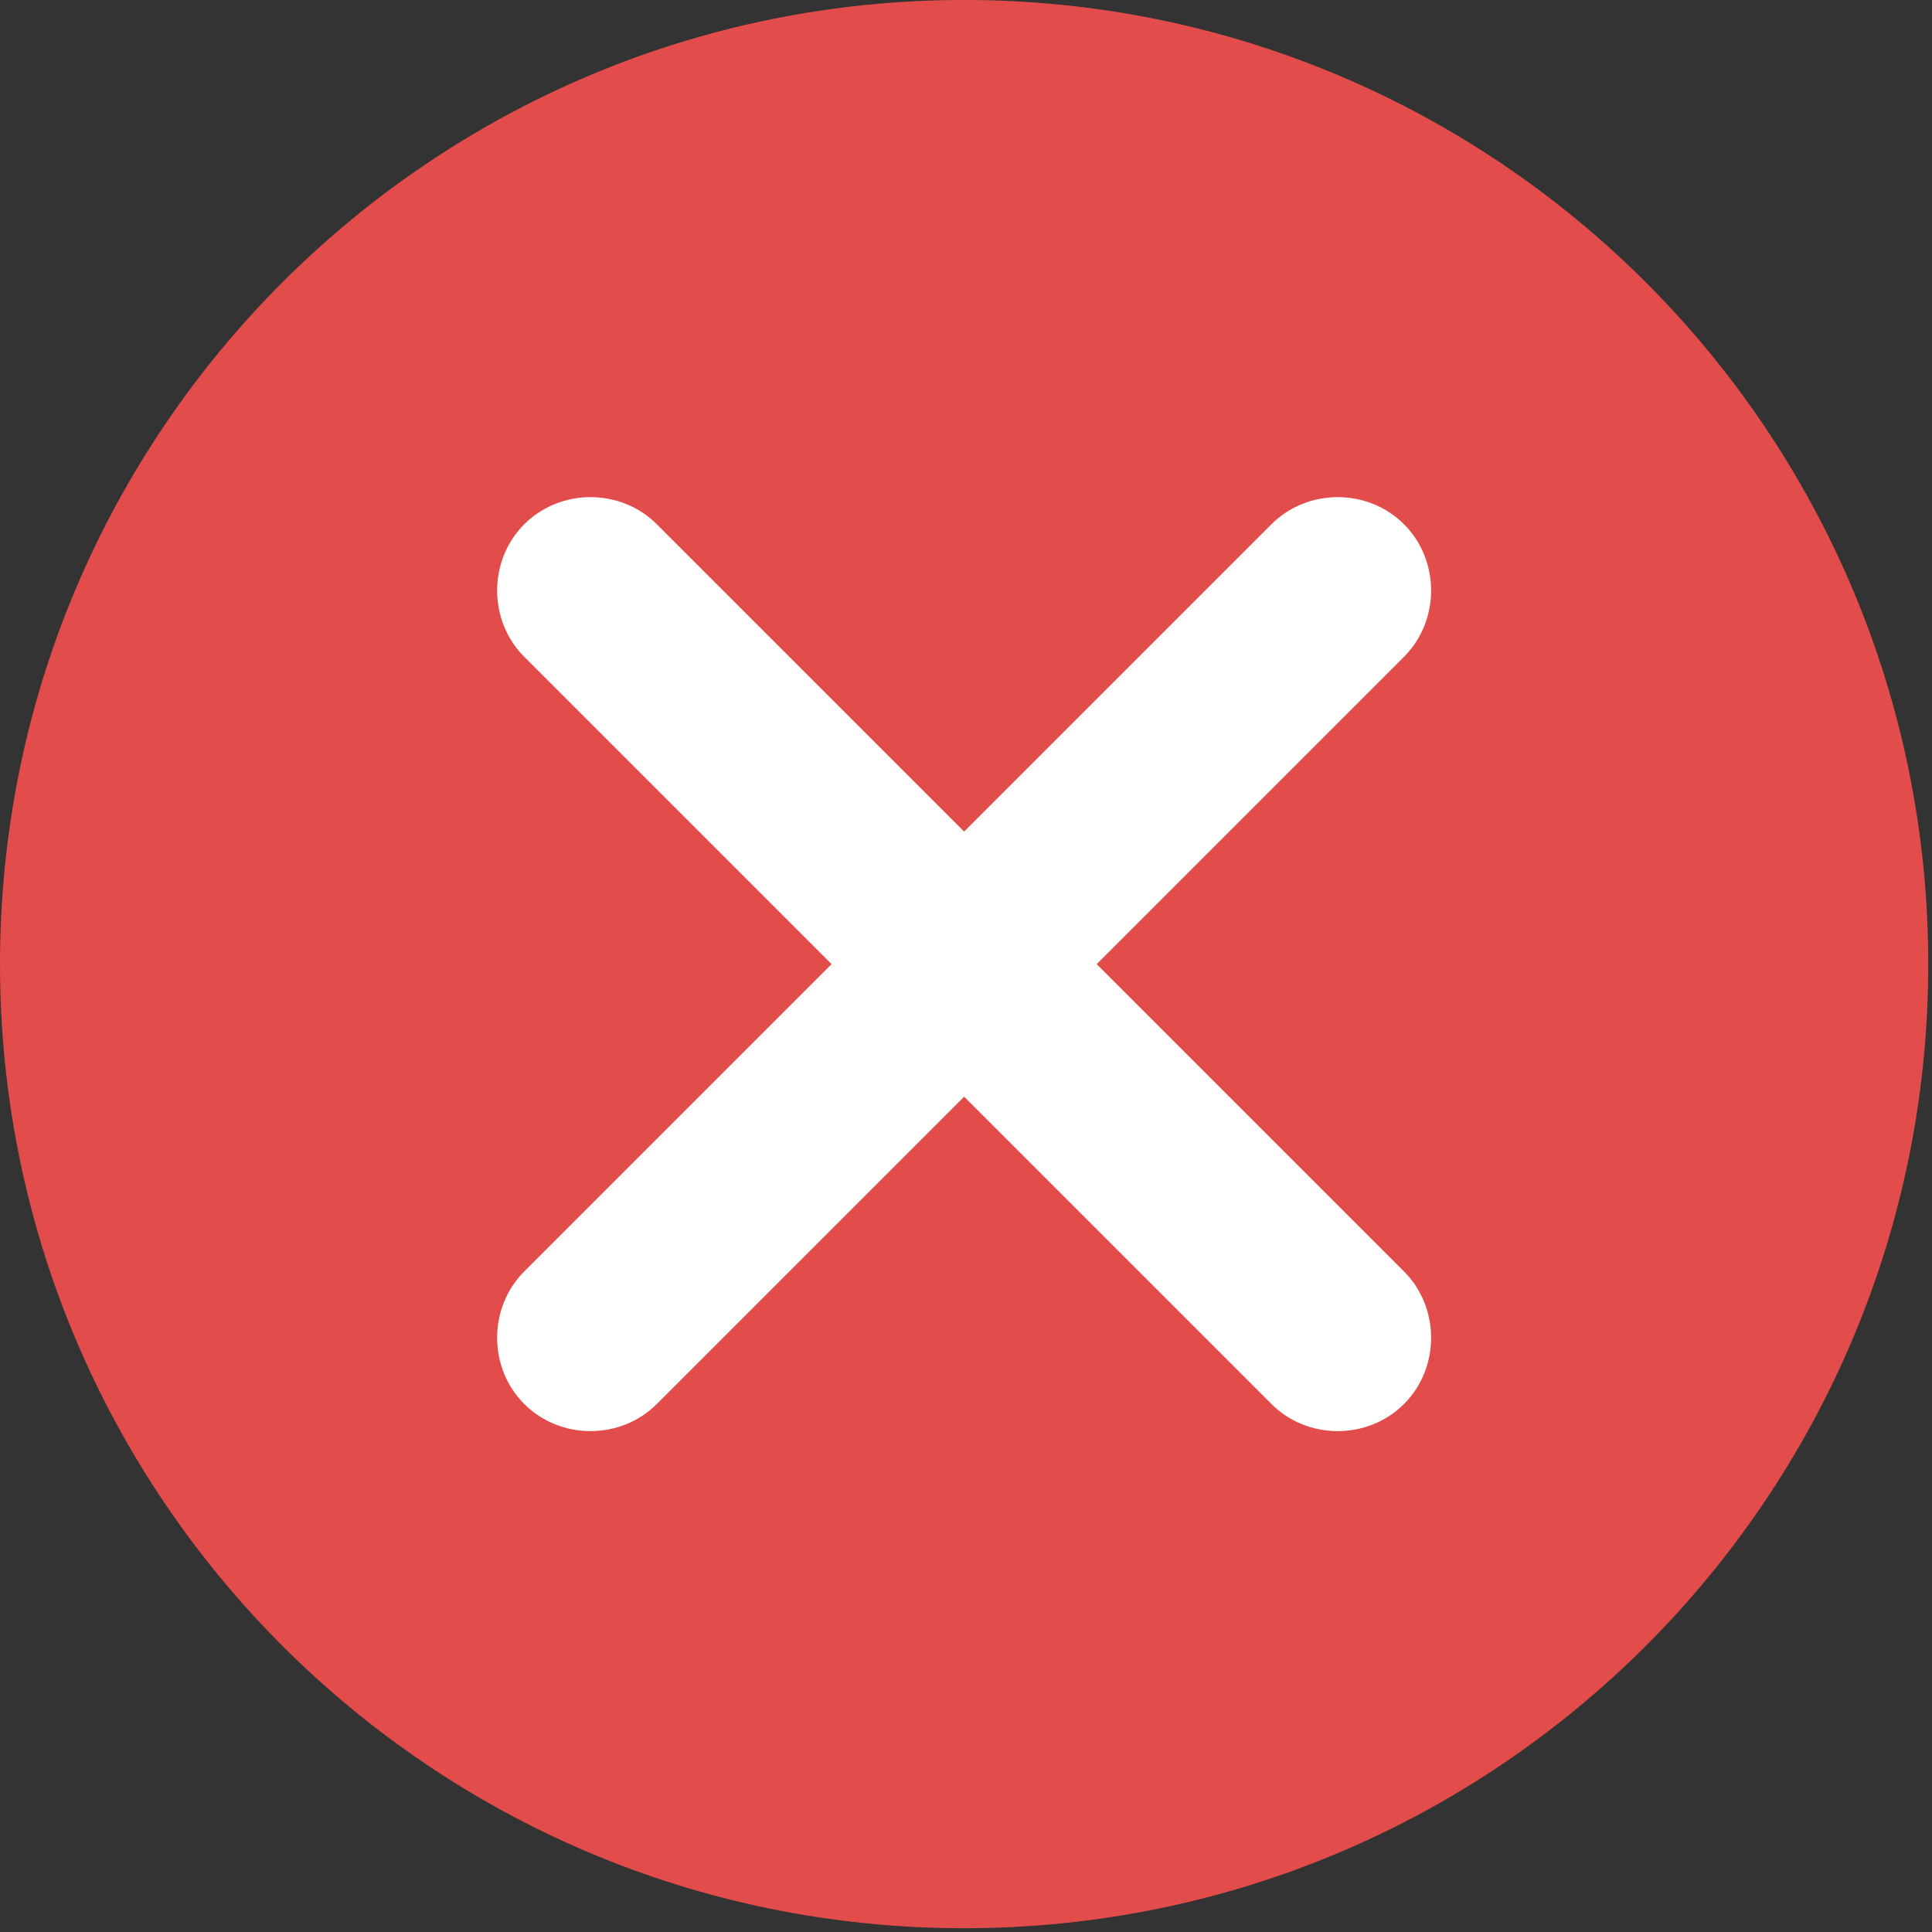 <?xml version="1.0" encoding="UTF-8"?>
<svg fill="none" viewBox="0 0 456 456" xmlns="http://www.w3.org/2000/svg">
<rect x="0" y="0" width="456" height="456" fill="#333333" stroke="none"/>
<g clip-path="url(#a)">
<path d="m227.56 455.11c125.68 0 227.56-101.88 227.56-227.56s-101.88-227.56-227.56-227.56-227.56 101.88-227.56 227.56 101.88 227.56 227.56 227.56z" fill="#E24C4B"/>
<path d="m331.38 331.38c-8.533 8.533-22.756 8.533-31.289 0l-72.533-72.533-72.533 72.533c-8.533 8.533-22.756 8.533-31.289 0s-8.533-22.756 0-31.289l72.533-72.533-72.533-72.533c-8.533-8.533-8.533-22.756 0-31.289s22.756-8.533 31.289 0l72.533 72.533 72.533-72.533c8.533-8.533 22.756-8.533 31.289 0s8.533 22.756 0 31.289l-72.533 72.533 72.533 72.533c8.533 8.533 8.533 22.755 0 31.289z" fill="#fff"/>
</g>
<defs>
<clipPath id="a">
<rect width="455.11" height="455.11" fill="#fff"/>
</clipPath>
</defs>
</svg>
